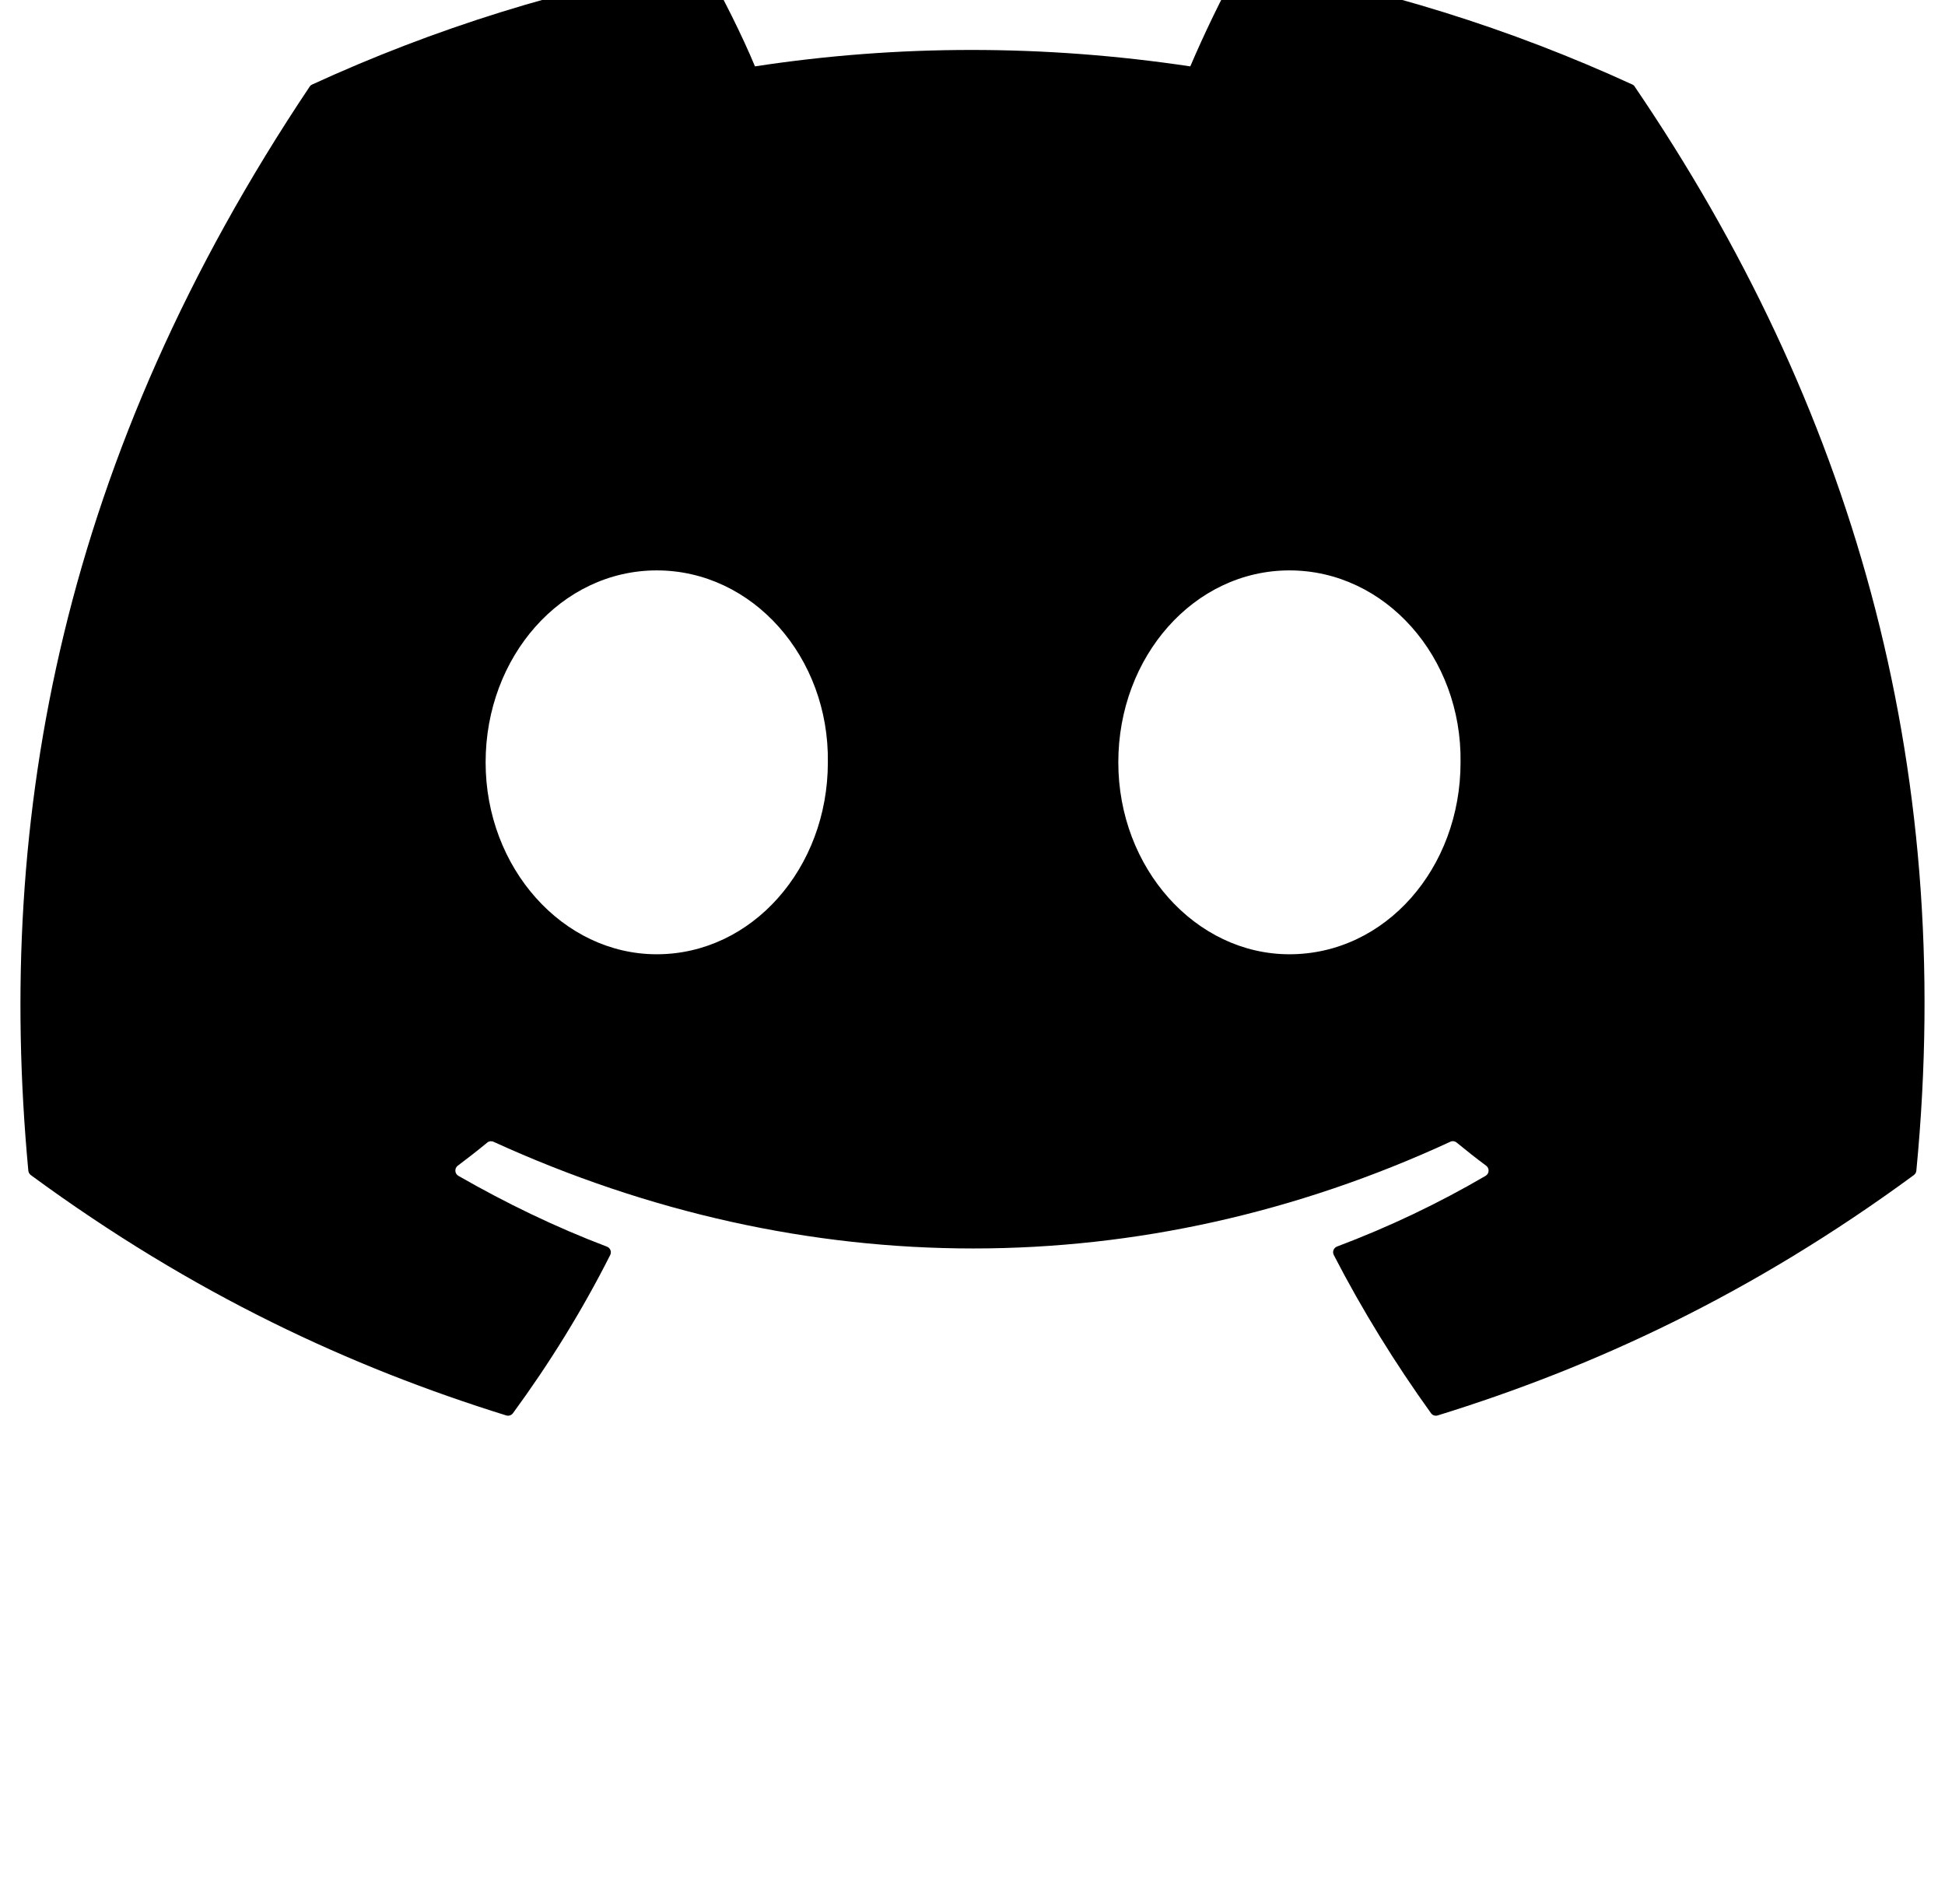 <?xml version="1.0" standalone="no"?>
<!DOCTYPE svg PUBLIC "-//W3C//DTD SVG 1.1//EN" "http://www.w3.org/Graphics/SVG/1.1/DTD/svg11.dtd" >
<svg xmlns="http://www.w3.org/2000/svg" xmlns:xlink="http://www.w3.org/1999/xlink" version="1.1" viewBox="-11 0 1046 1024">
   <path fill="currentColor"
d="M866.86 45.444c-65.267 -29.947 -135.254 -52.012 -208.433 -64.648c-1.332 -0.244 -2.664 0.366 -3.35 1.585c-9.001 16.009 -18.971 36.895 -25.953 53.312c-78.707 -11.783 -157.01 -11.783 -234.103 0
c-6.983 -16.78 -17.316 -37.302 -26.357 -53.312c-0.687 -1.178 -2.018 -1.788 -3.35 -1.585c-73.138 12.597 -143.125 34.66 -208.433 64.648c-0.564 0.244 -1.05 0.65 -1.372 1.178
c-132.753 198.33 -169.12 391.786 -151.279 582.843c0.08 0.935 0.605 1.829 1.332 2.397c87.586 64.32 172.429 103.371 255.696 129.253c1.332 0.407 2.745 -0.081 3.593 -1.179c19.697 -26.898 37.256 -55.26 52.31 -85.086
c0.889 -1.747 0.04 -3.818 -1.775 -4.51c-27.85 -10.565 -54.369 -23.446 -79.878 -38.072c-2.018 -1.178 -2.179 -4.064 -0.323 -5.445c5.368 -4.023 10.737 -8.208 15.863 -12.435
c0.927 -0.771 2.219 -0.934 3.311 -0.446c167.584 76.513 349.014 76.513 514.621 0c1.091 -0.528 2.383 -0.365 3.35 0.406c5.127 4.227 10.495 8.451 15.904 12.475c1.855 1.382 1.734 4.268 -0.283 5.445
c-25.509 14.911 -52.028 27.509 -79.918 38.032c-1.816 0.691 -2.624 2.803 -1.735 4.55c15.378 29.784 32.935 58.147 52.27 85.047c0.808 1.138 2.26 1.625 3.593 1.219c83.671 -25.883 168.513 -64.933 256.1 -129.253
c0.768 -0.569 1.252 -1.422 1.332 -2.356c21.352 -220.883 -35.762 -412.752 -151.399 -582.843c-0.283 -0.569 -0.767 -0.975 -1.331 -1.219zM342.188 513.131c-50.454 0 -92.028 -46.321 -92.028 -103.208
s40.767 -103.208 92.028 -103.208c51.662 0 92.834 46.728 92.025 103.208c0 56.887 -40.767 103.208 -92.025 103.208zM682.443 513.131c-50.453 0 -92.026 -46.321 -92.026 -103.208s40.765 -103.208 92.026 -103.208
c51.664 0 92.834 46.728 92.027 103.208c0 56.887 -40.362 103.208 -92.027 103.208z" />
</svg>
